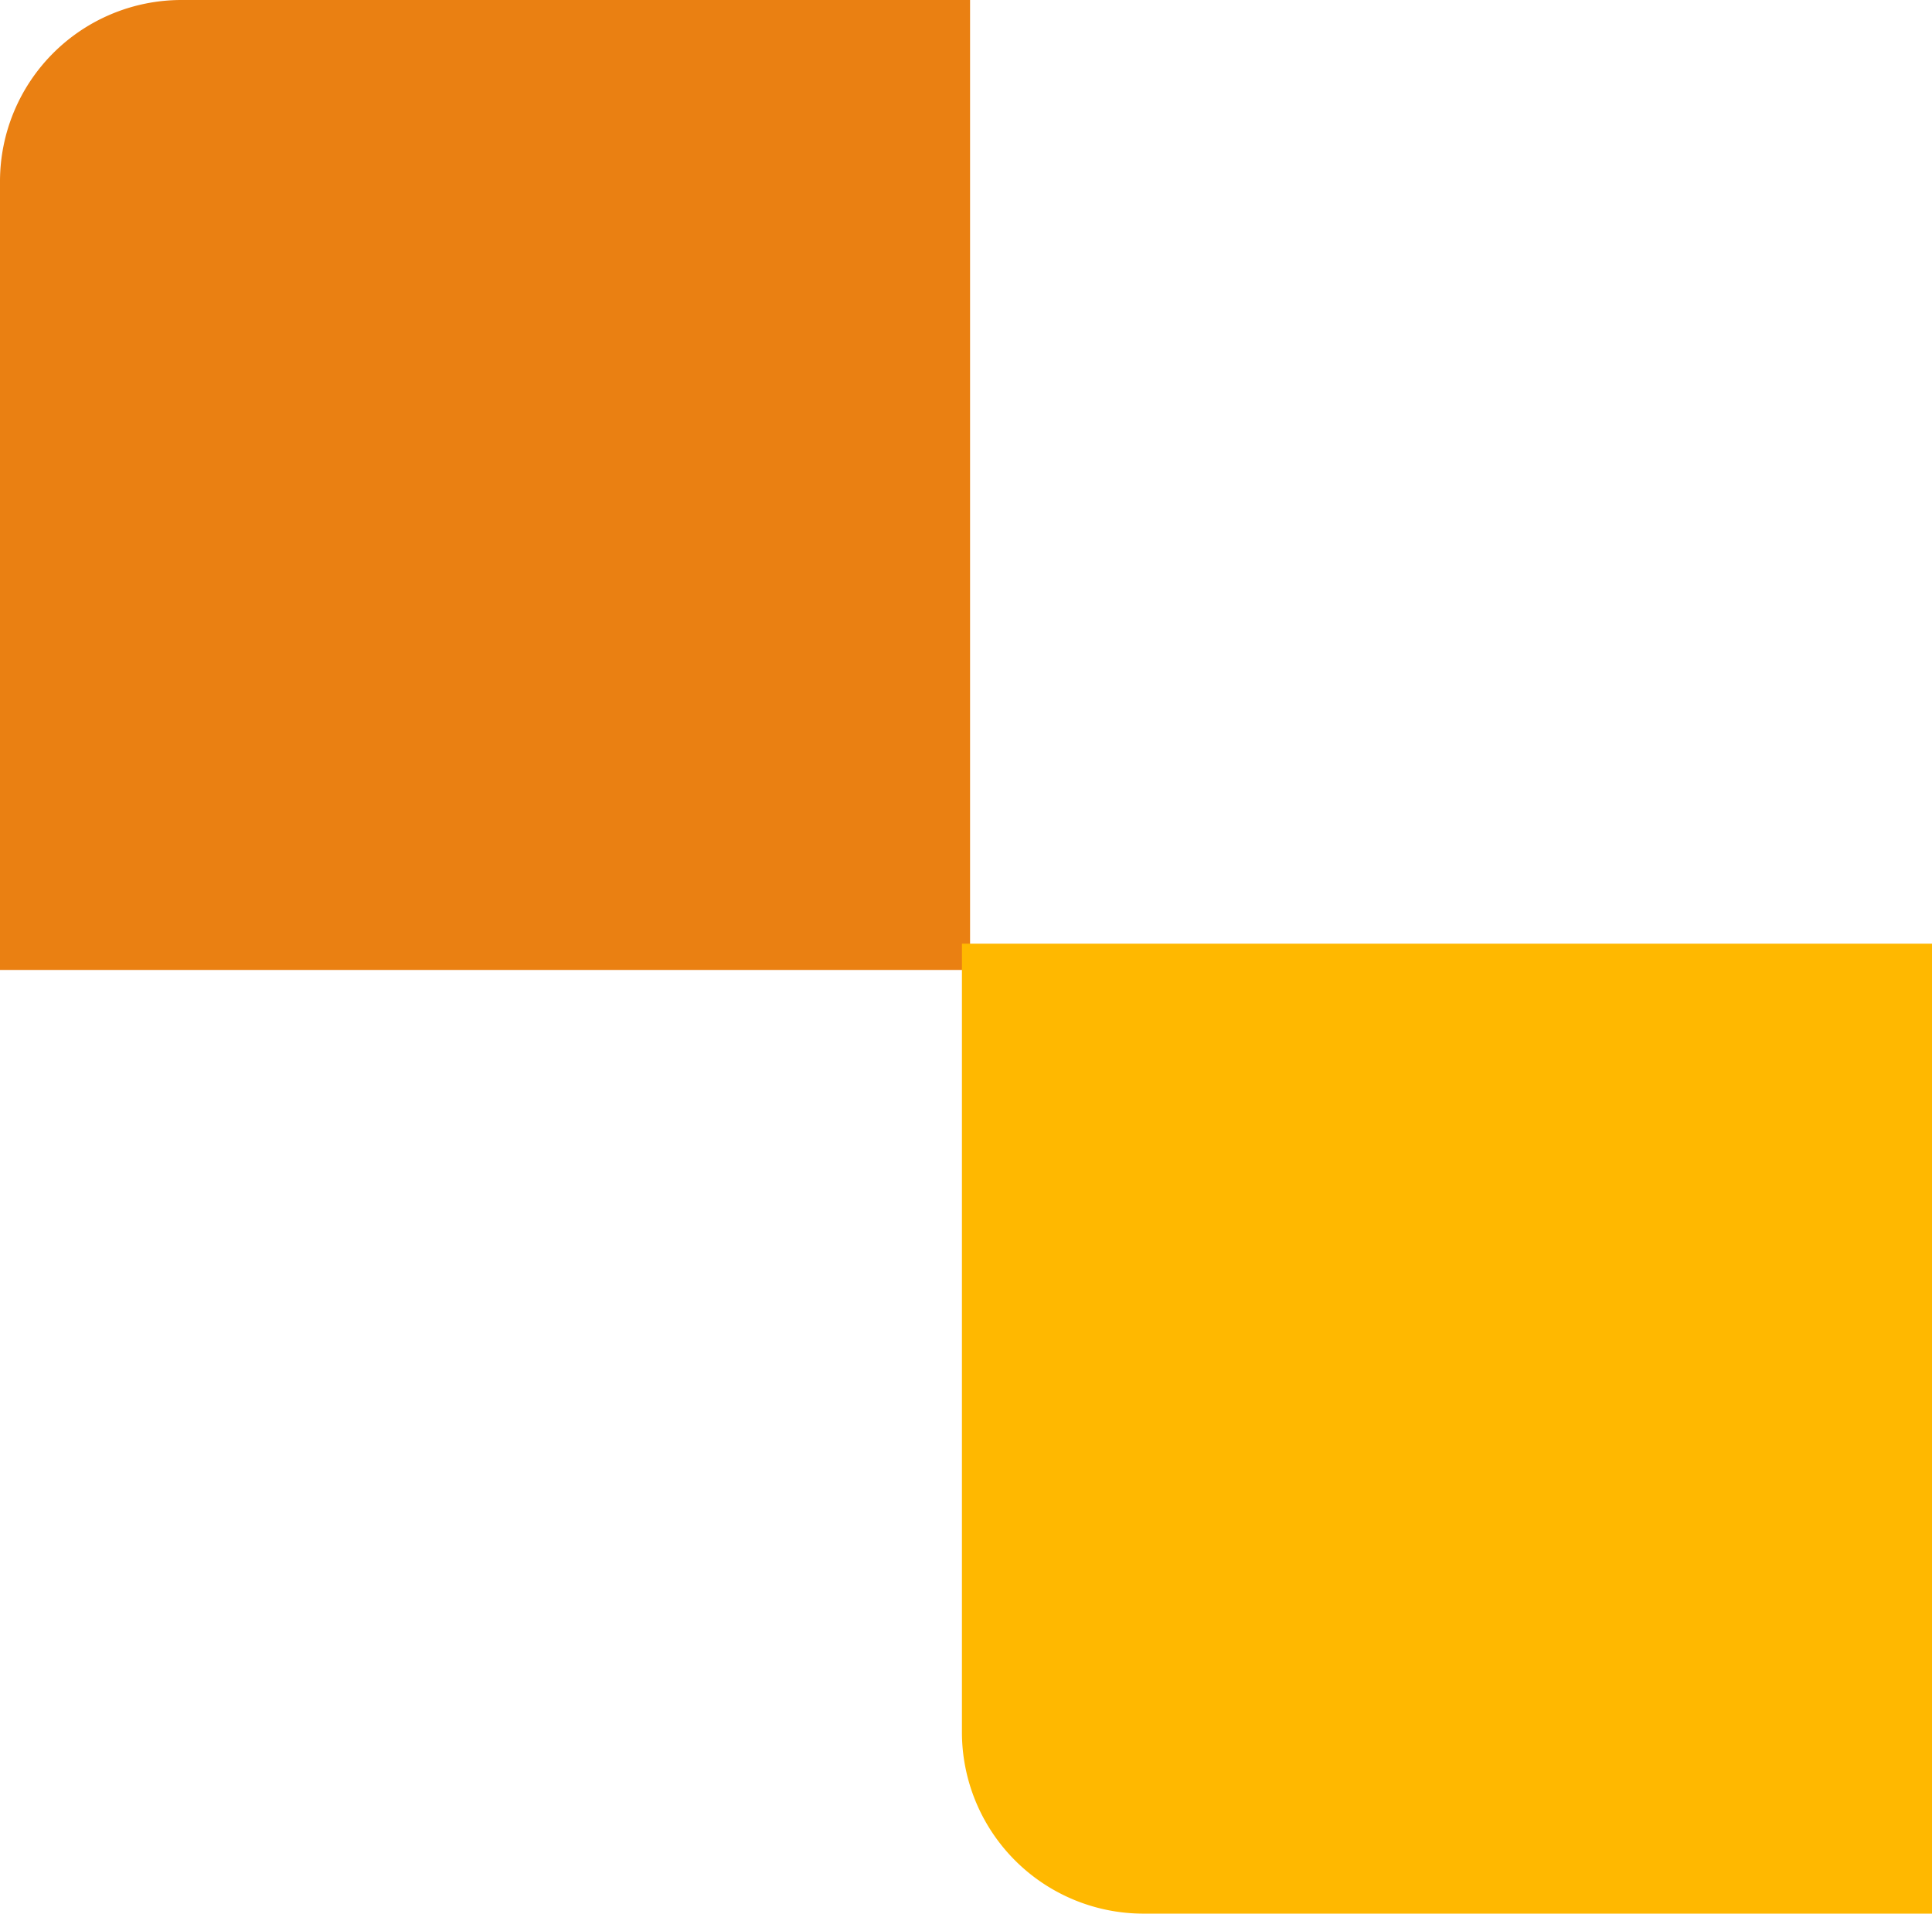 <svg xmlns="http://www.w3.org/2000/svg" viewBox="0 0 106.448 105.448"><g id="Layer_2" data-name="Layer 2"><g id="Layer_1-2" data-name="Layer 1"><path d="M0,0H53.448a0,0,0,0,1,0,0V53.448a0,0,0,0,1,0,0H10a10,10,0,0,1-10-10V0A0,0,0,0,1,0,0Z" transform="translate(53.448) rotate(90)" fill="#ea8012"/><path d="M53,52h53.448a0,0,0,0,1,0,0v53.448a0,0,0,0,1,0,0H63a10,10,0,0,1-10-10V52A0,0,0,0,1,53,52Z" fill="#ffb800"/></g></g></svg>